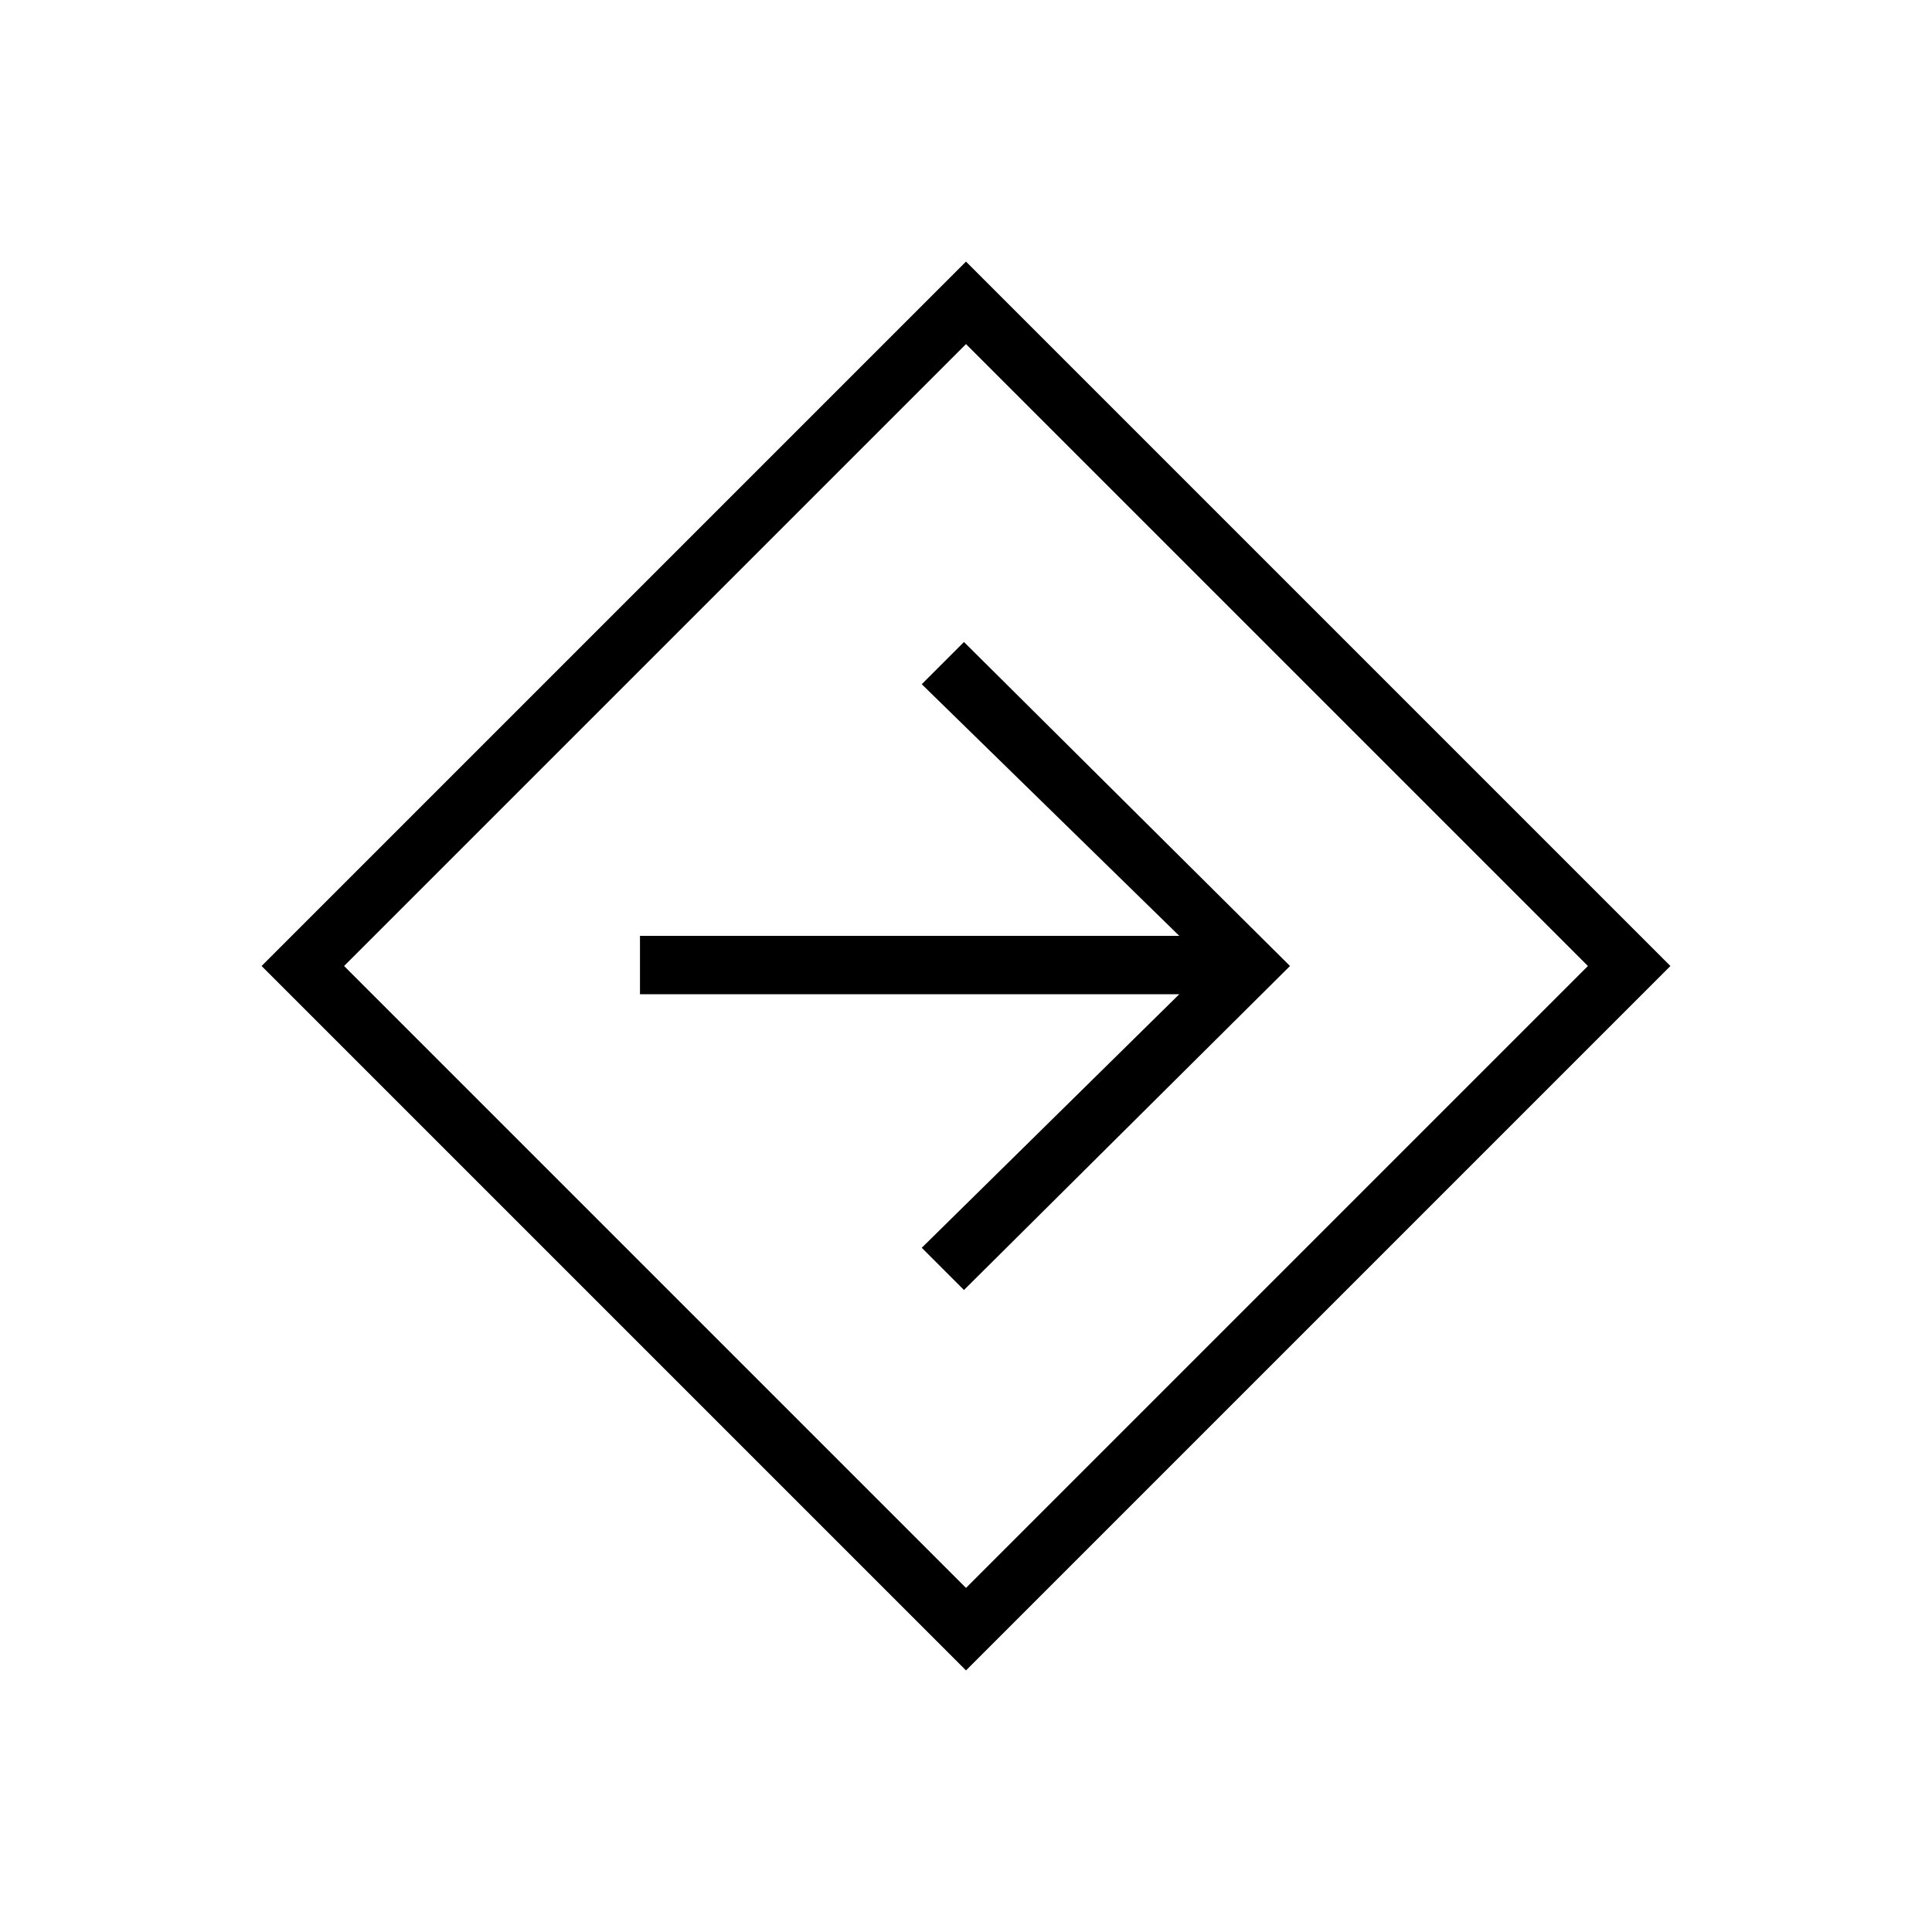 <svg xmlns="http://www.w3.org/2000/svg" height="20" width="20"><path d="M10 17.292 2.708 10 10 2.708 17.292 10Zm0-.854L16.438 10 10 3.562 3.562 10Zm-.021-3.084L13.354 10 9.979 6.646l-.437.437 2.666 2.605H6.625v.604h5.583l-2.666 2.625ZM10 10Z"/></svg>